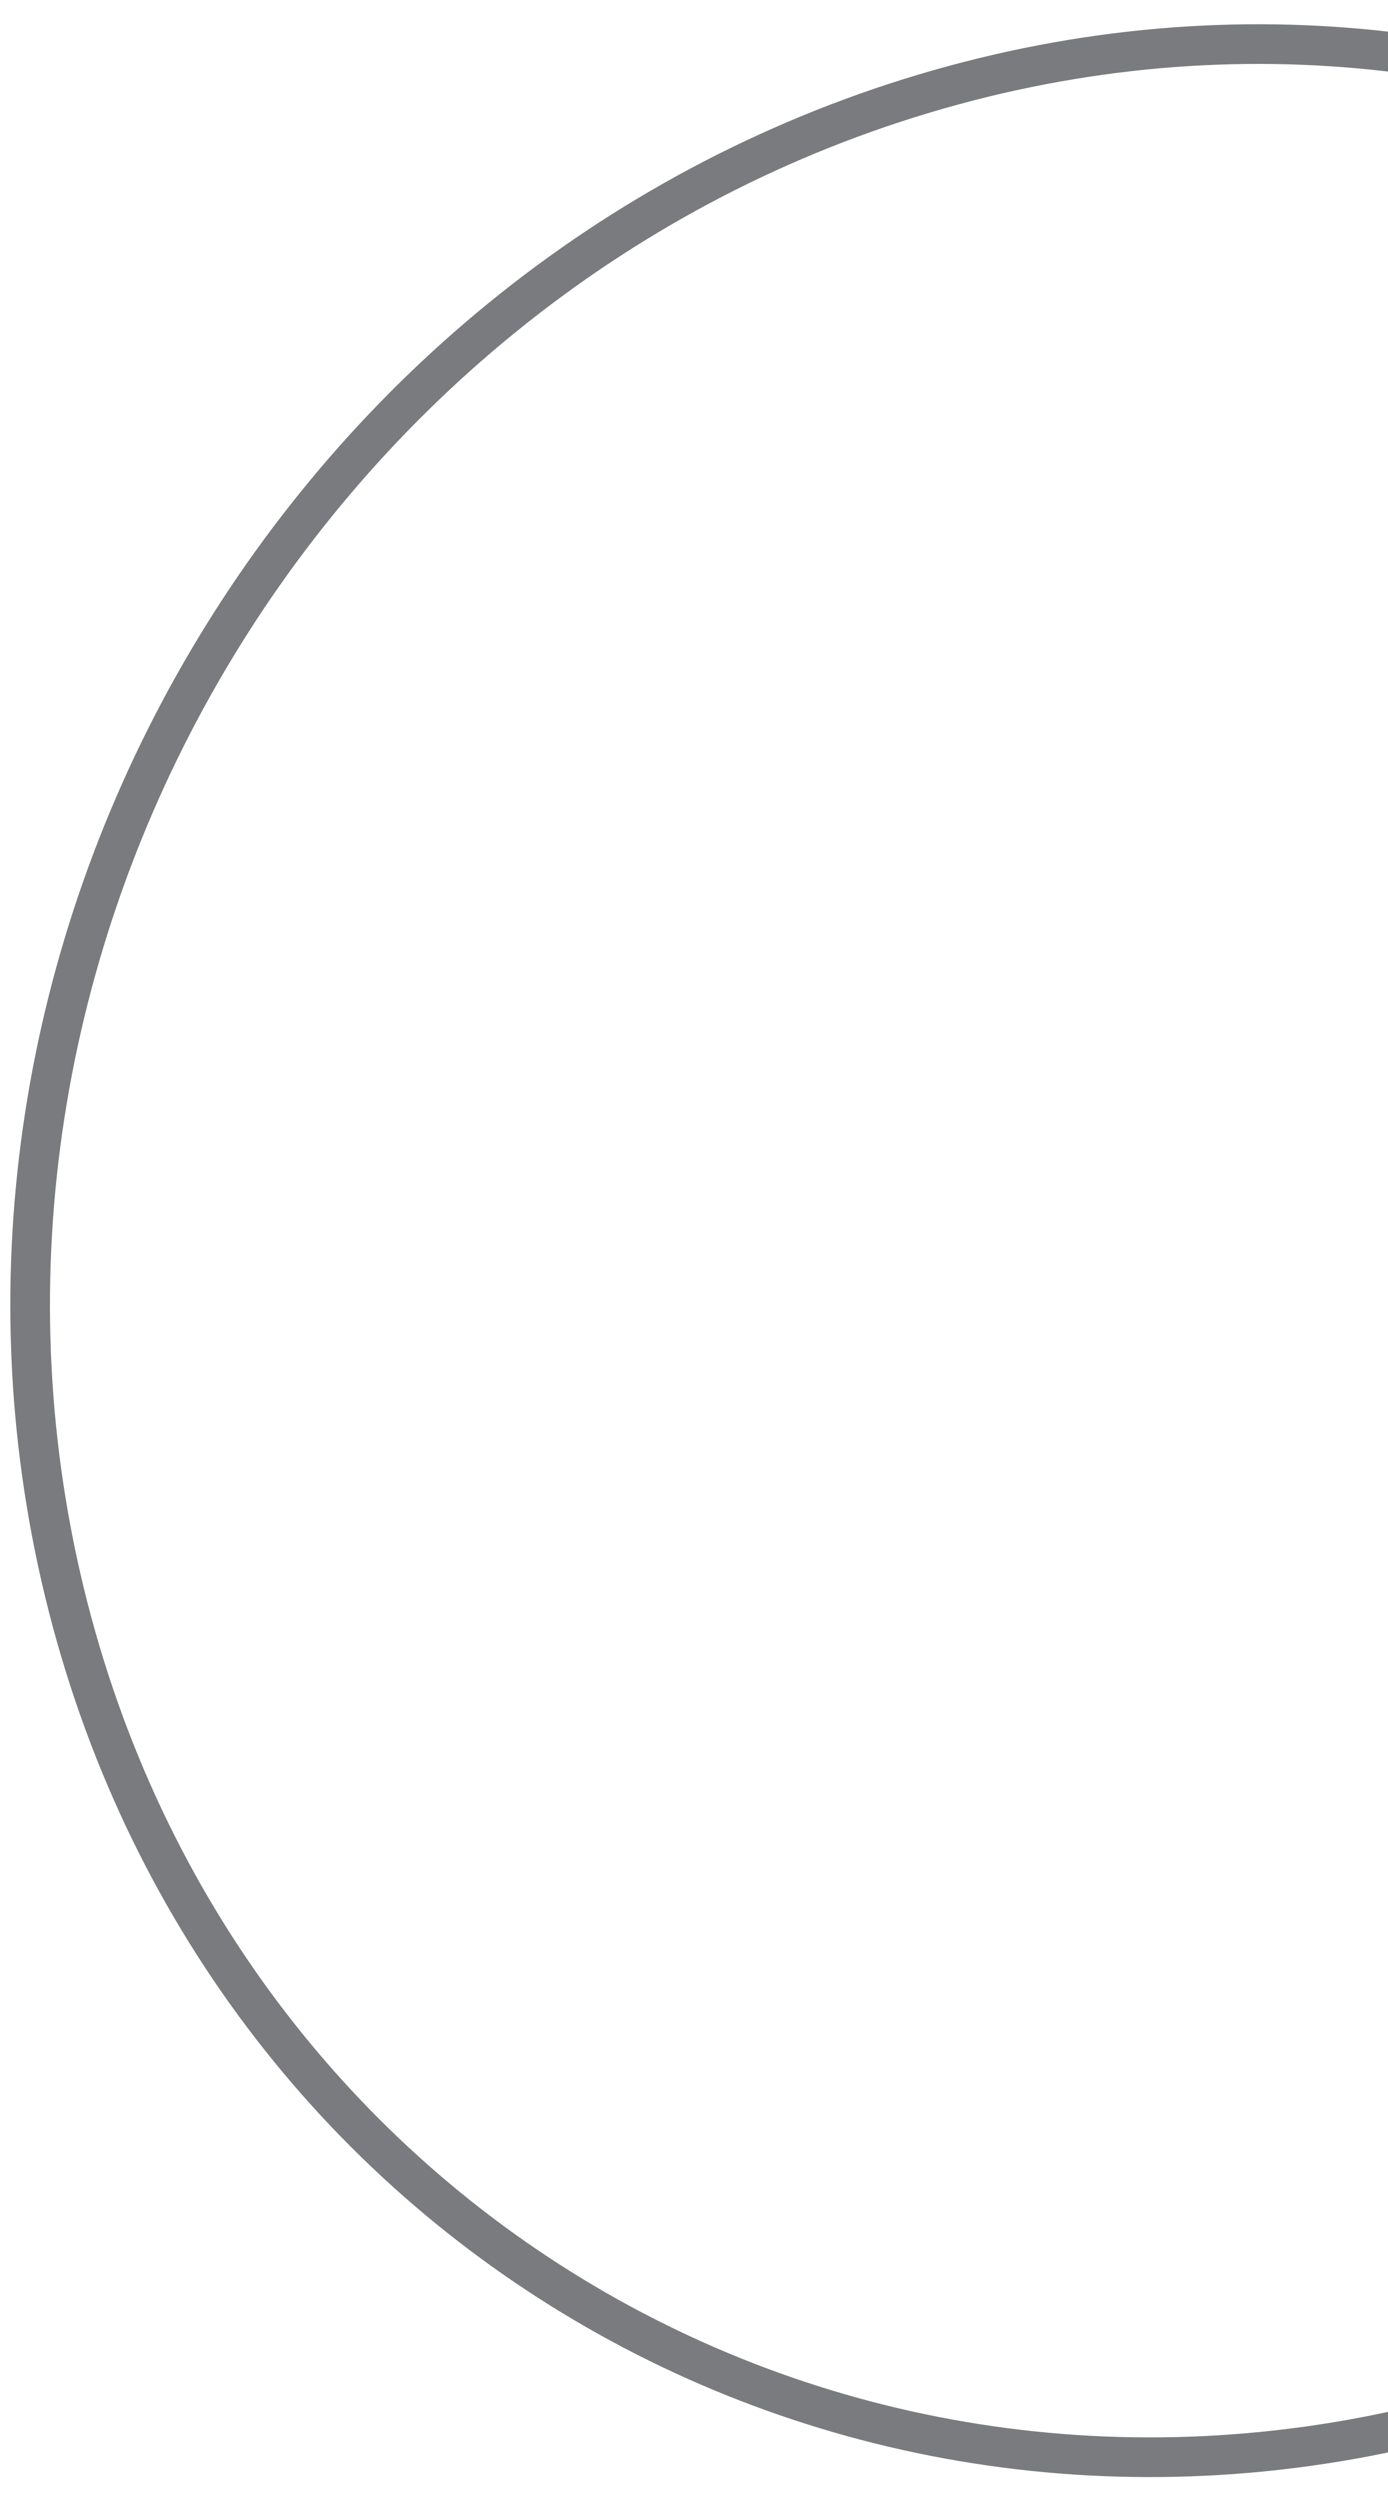 <svg width="35" height="63" viewBox="0 0 35 63" fill="none" xmlns="http://www.w3.org/2000/svg">
<path d="M1.623 40.118C-2.28 24.016 7.423 7.112 23.296 2.361C39.169 -2.389 55.201 6.814 59.104 22.916C63.008 39.018 53.304 55.922 37.431 60.672C21.558 65.423 5.527 56.22 1.623 40.118Z" stroke="#7A7B7E" stroke-miterlimit="10"/>
</svg>
